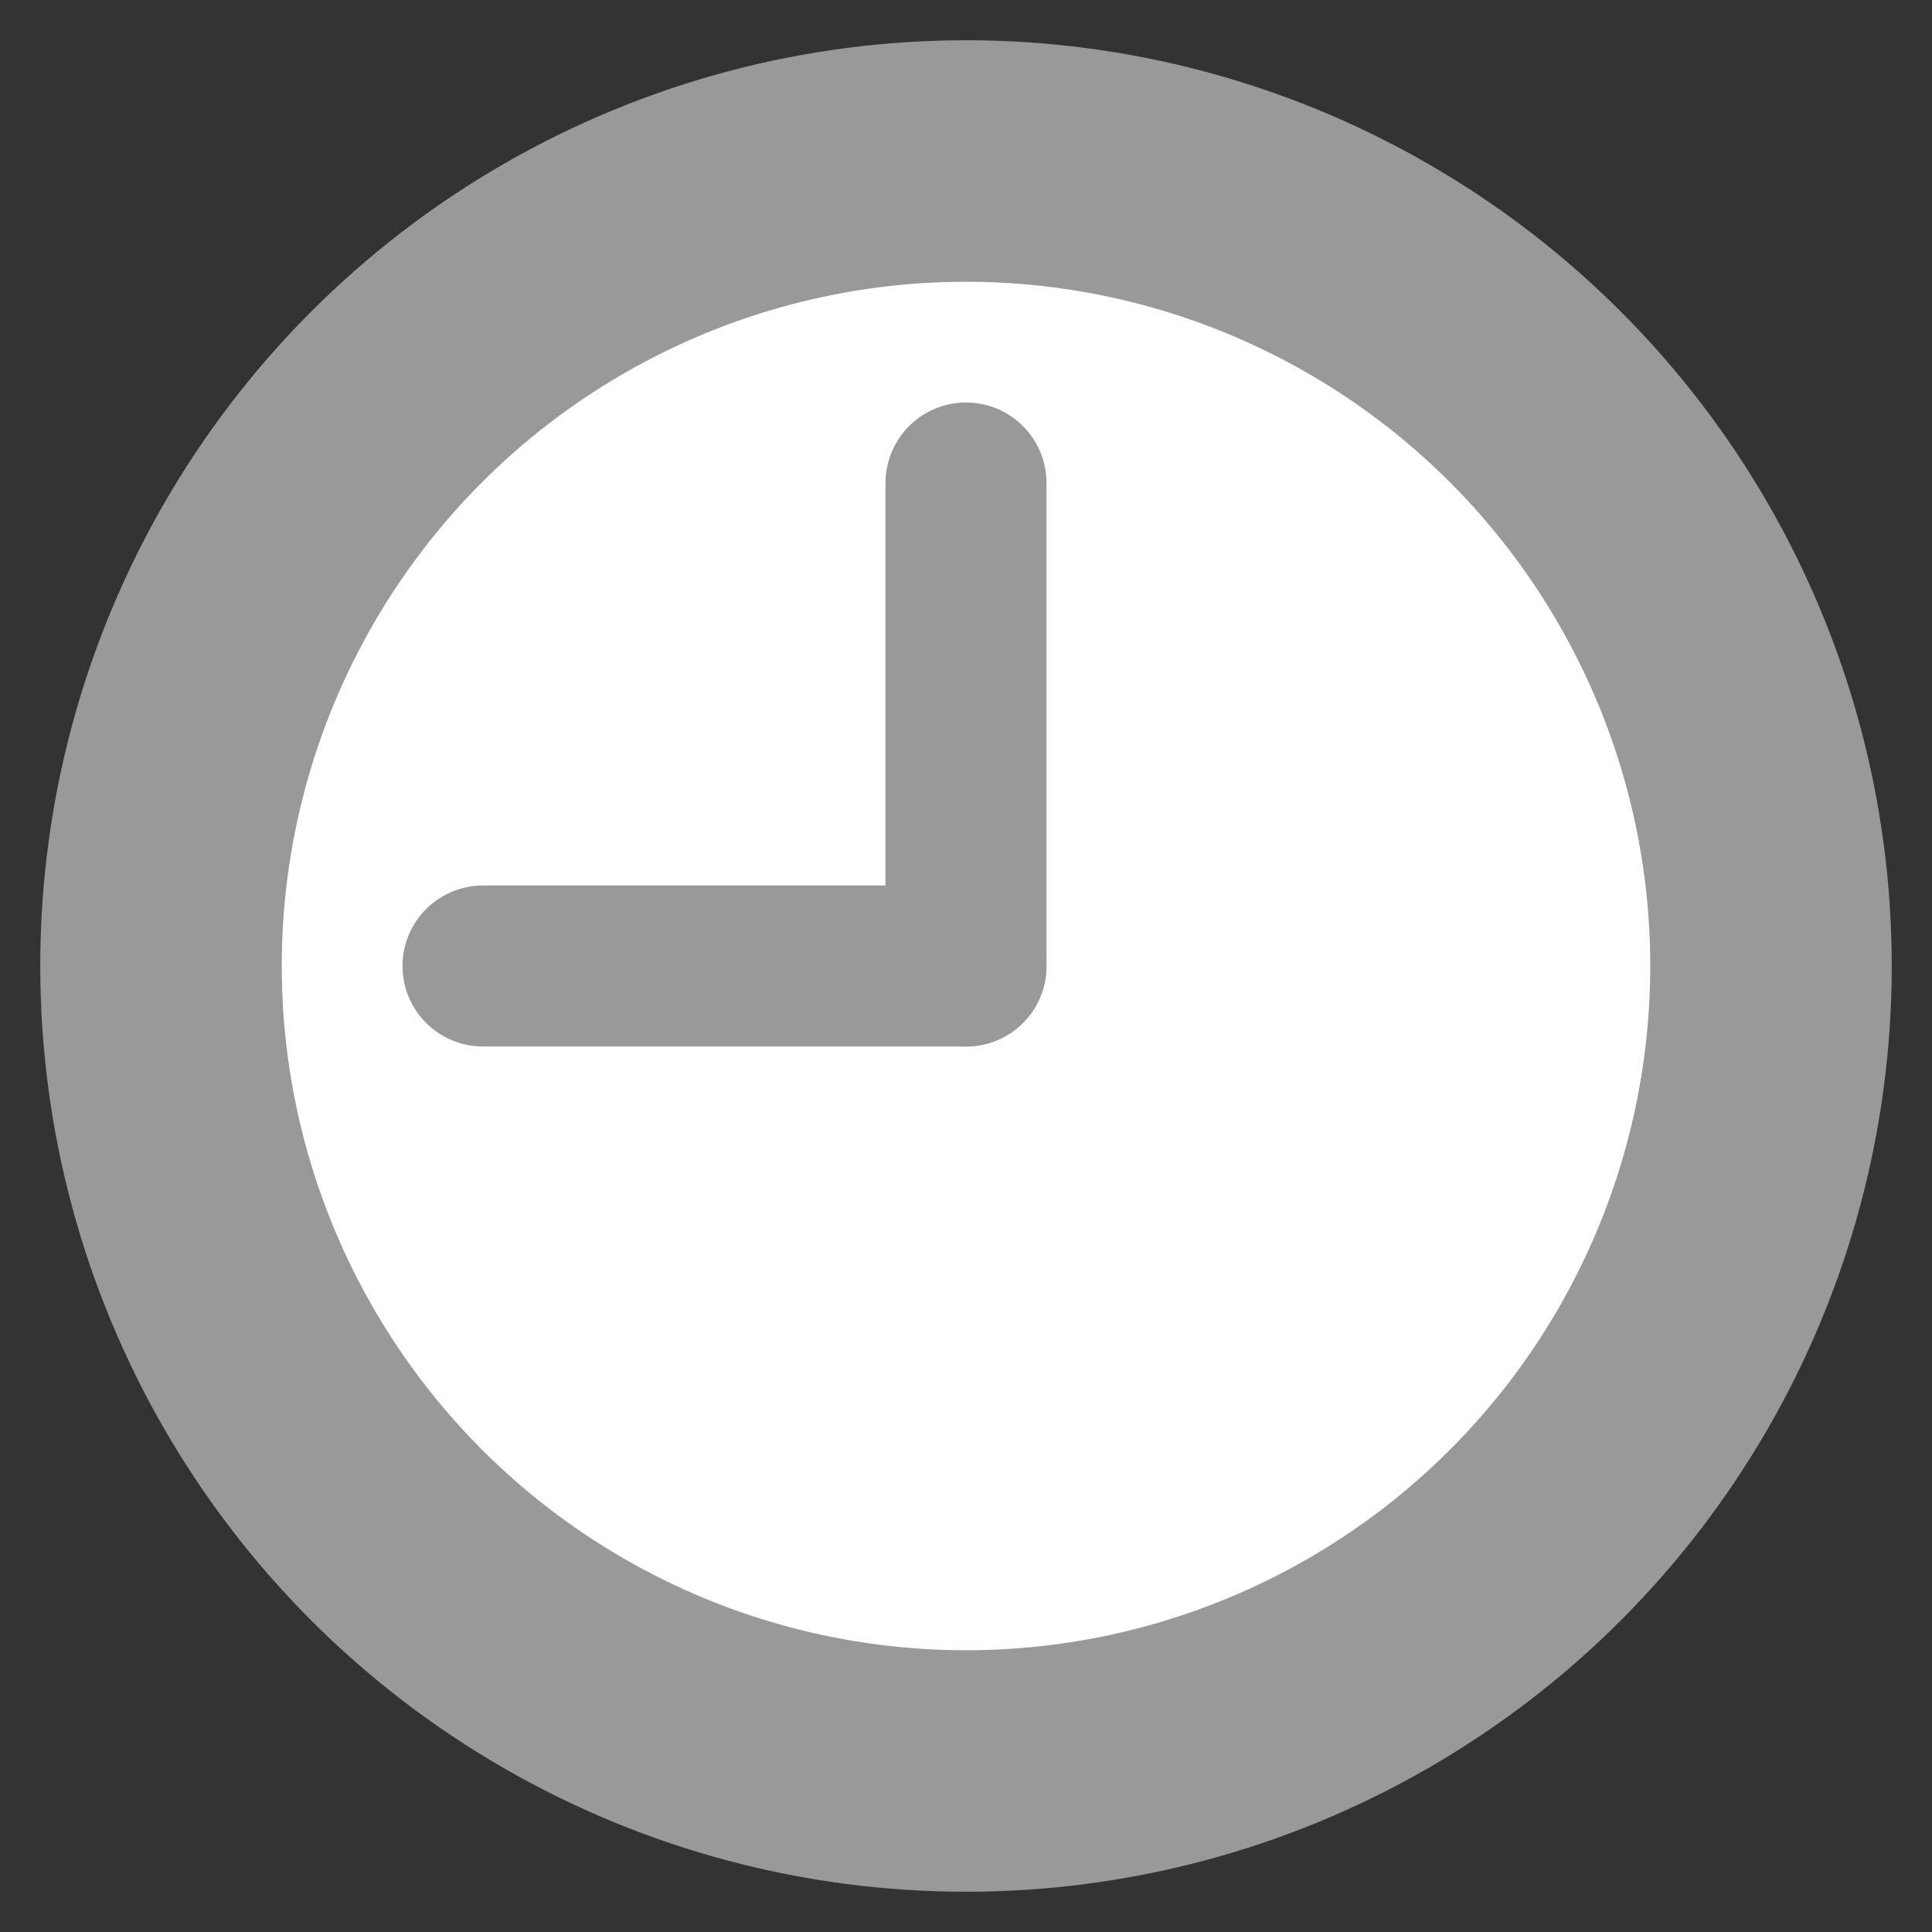 <?xml version="1.0" standalone="no"?>
<!DOCTYPE svg PUBLIC "-//W3C//DTD SVG 1.1//EN" "http://www.w3.org/Graphics/SVG/1.1/DTD/svg11.dtd">
<svg xmlns="http://www.w3.org/2000/svg" version="1.1" width="12" height="12">
    <rect width="100%" height="100%" fill="#333333" stroke="none"/>
    <g stroke="#999" stroke-linecap="round" stroke-width="1.5" fill="#fff">
        <circle cx="6" cy="6" r="5"></circle>
        <line x1="6" y1="6" x2="6" y2="3" stroke-width="1"></line>
        <line x1="6" y1="6" x2="3" y2="6" stroke-width="1"></line>
    </g>
</svg>
